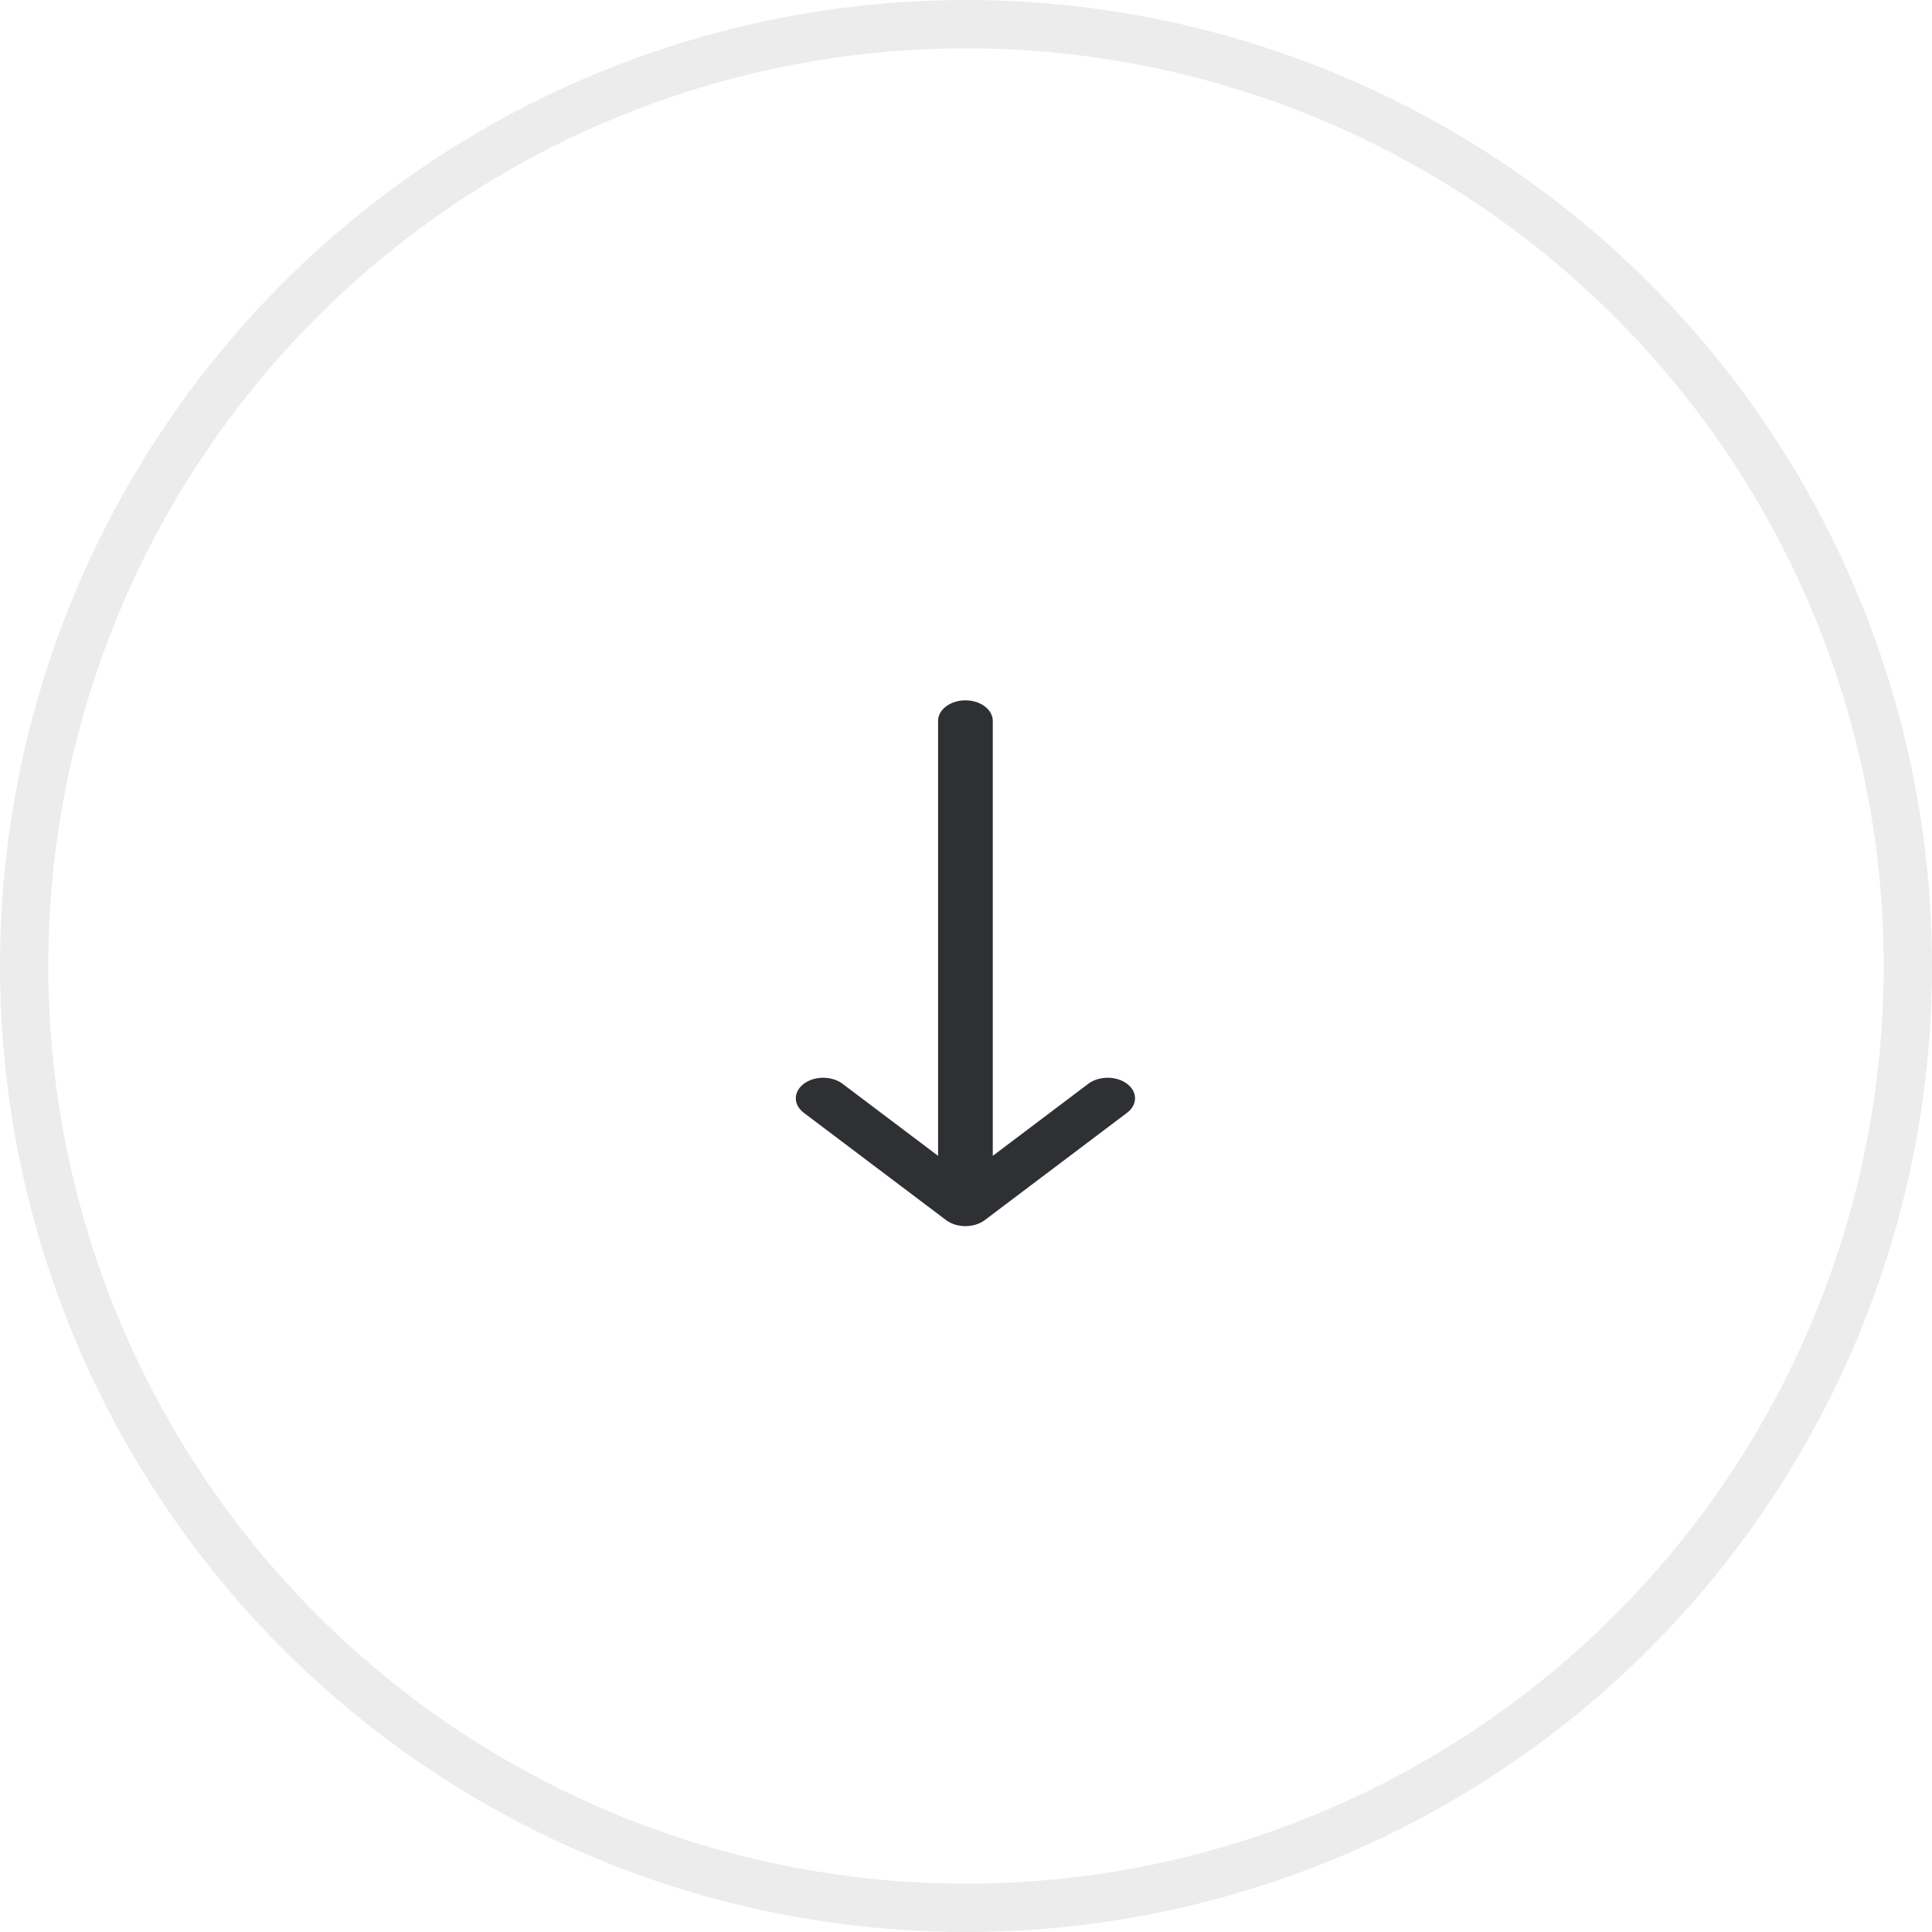 <svg width="80" height="80" viewBox="0 0 80 80" fill="none" xmlns="http://www.w3.org/2000/svg">
  <circle opacity="0.2" cx="40" cy="40" r="39" stroke="#A0A1A6" stroke-width="2" />
  <path
    d="M40.778 50.522C40.779 50.522 40.779 50.521 40.779 50.521L46.67 46.077C47.111 45.745 47.11 45.206 46.666 44.875C46.223 44.543 45.506 44.545 45.064 44.877L41.109 47.861L41.109 29.85C41.109 29.381 40.602 29 39.977 29C39.351 29 38.844 29.381 38.844 29.85L38.844 47.861L34.889 44.878C34.447 44.545 33.73 44.543 33.287 44.875C32.843 45.206 32.842 45.745 33.283 46.078L39.174 50.521C39.174 50.521 39.174 50.522 39.175 50.522C39.617 50.855 40.337 50.854 40.778 50.522Z"
    fill="#2E3033" />
</svg>